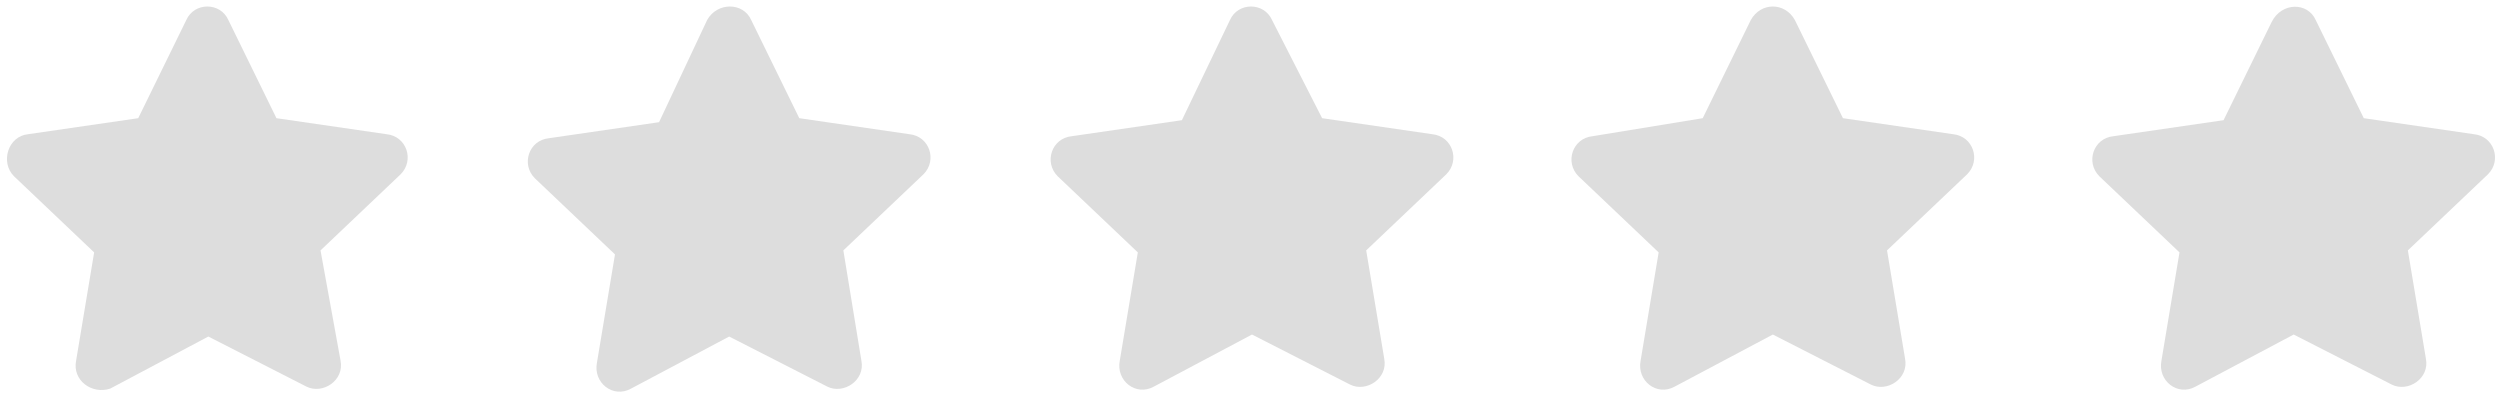 <?xml version="1.0" encoding="utf-8"?>
<!-- Generator: Adobe Illustrator 27.0.0, SVG Export Plug-In . SVG Version: 6.00 Build 0)  -->
<svg version="1.1" id="Layer_1" xmlns="http://www.w3.org/2000/svg" xmlns:xlink="http://www.w3.org/1999/xlink" x="0px" y="0px"
	 viewBox="0 0 124.8 19.8" style="enable-background:new 0 0 124.8 19.8;" xml:space="preserve">
<style type="text/css">
	.st0{fill:#DDDDDD;}
</style>
<path class="st0" d="M11.4,1l2.4,4.9l5.5,0.8c1,0.1,1.4,1.3,0.7,2l-4,3.8L17,18c0.2,1-0.9,1.7-1.7,1.3l-4.9-2.5l-4.9,2.6
	C4.6,19.7,3.6,19,3.8,18l0.9-5.4l-4-3.8C0,8.1,0.4,6.8,1.4,6.7l5.5-0.8L9.3,1C9.7,0.1,11,0.1,11.4,1z"/>
<path class="st0" d="M37.5,1l2.4,4.9l5.5,0.8c1,0.1,1.4,1.3,0.7,2l-4,3.8L43,18c0.2,1-0.9,1.7-1.7,1.3l-4.9-2.5l-4.9,2.6
	c-0.9,0.5-1.9-0.3-1.7-1.3l0.9-5.4l-4-3.8c-0.7-0.7-0.3-1.9,0.7-2l5.5-0.8L35.3,1C35.8,0.1,37.1,0.1,37.5,1z"/>
<path class="st0" d="M63.5,1L66,5.9l5.5,0.8c1,0.1,1.4,1.3,0.7,2l-4,3.8l0.9,5.4c0.2,1-0.9,1.7-1.7,1.3l-4.9-2.5l-4.9,2.6
	c-0.9,0.5-1.9-0.3-1.7-1.3l0.9-5.4l-4-3.8c-0.7-0.7-0.3-1.9,0.7-2l5.5-0.8L61.4,1C61.8,0.1,63.1,0.1,63.5,1z"/>
<path class="st0" d="M89.6,1L92,5.9l5.5,0.8c1,0.1,1.4,1.3,0.7,2l-4,3.8l0.9,5.4c0.2,1-0.9,1.7-1.7,1.3l-4.9-2.5l-4.9,2.6
	c-0.9,0.5-1.9-0.3-1.7-1.3l0.9-5.4l-4-3.8c-0.7-0.7-0.3-1.9,0.7-2L85,5.9L87.4,1C87.9,0.1,89.1,0.1,89.6,1z"/>
<path class="st0" d="M115.6,1l2.4,4.9l5.5,0.8c1,0.1,1.4,1.3,0.7,2l-4,3.8l0.9,5.4c0.2,1-0.9,1.7-1.7,1.3l-4.9-2.5l-4.9,2.6
	c-0.9,0.5-1.9-0.3-1.7-1.3l0.9-5.4l-4-3.8c-0.7-0.7-0.3-1.9,0.7-2l5.5-0.8l2.4-4.9C113.9,0.1,115.2,0.1,115.6,1z"/>
</svg>
